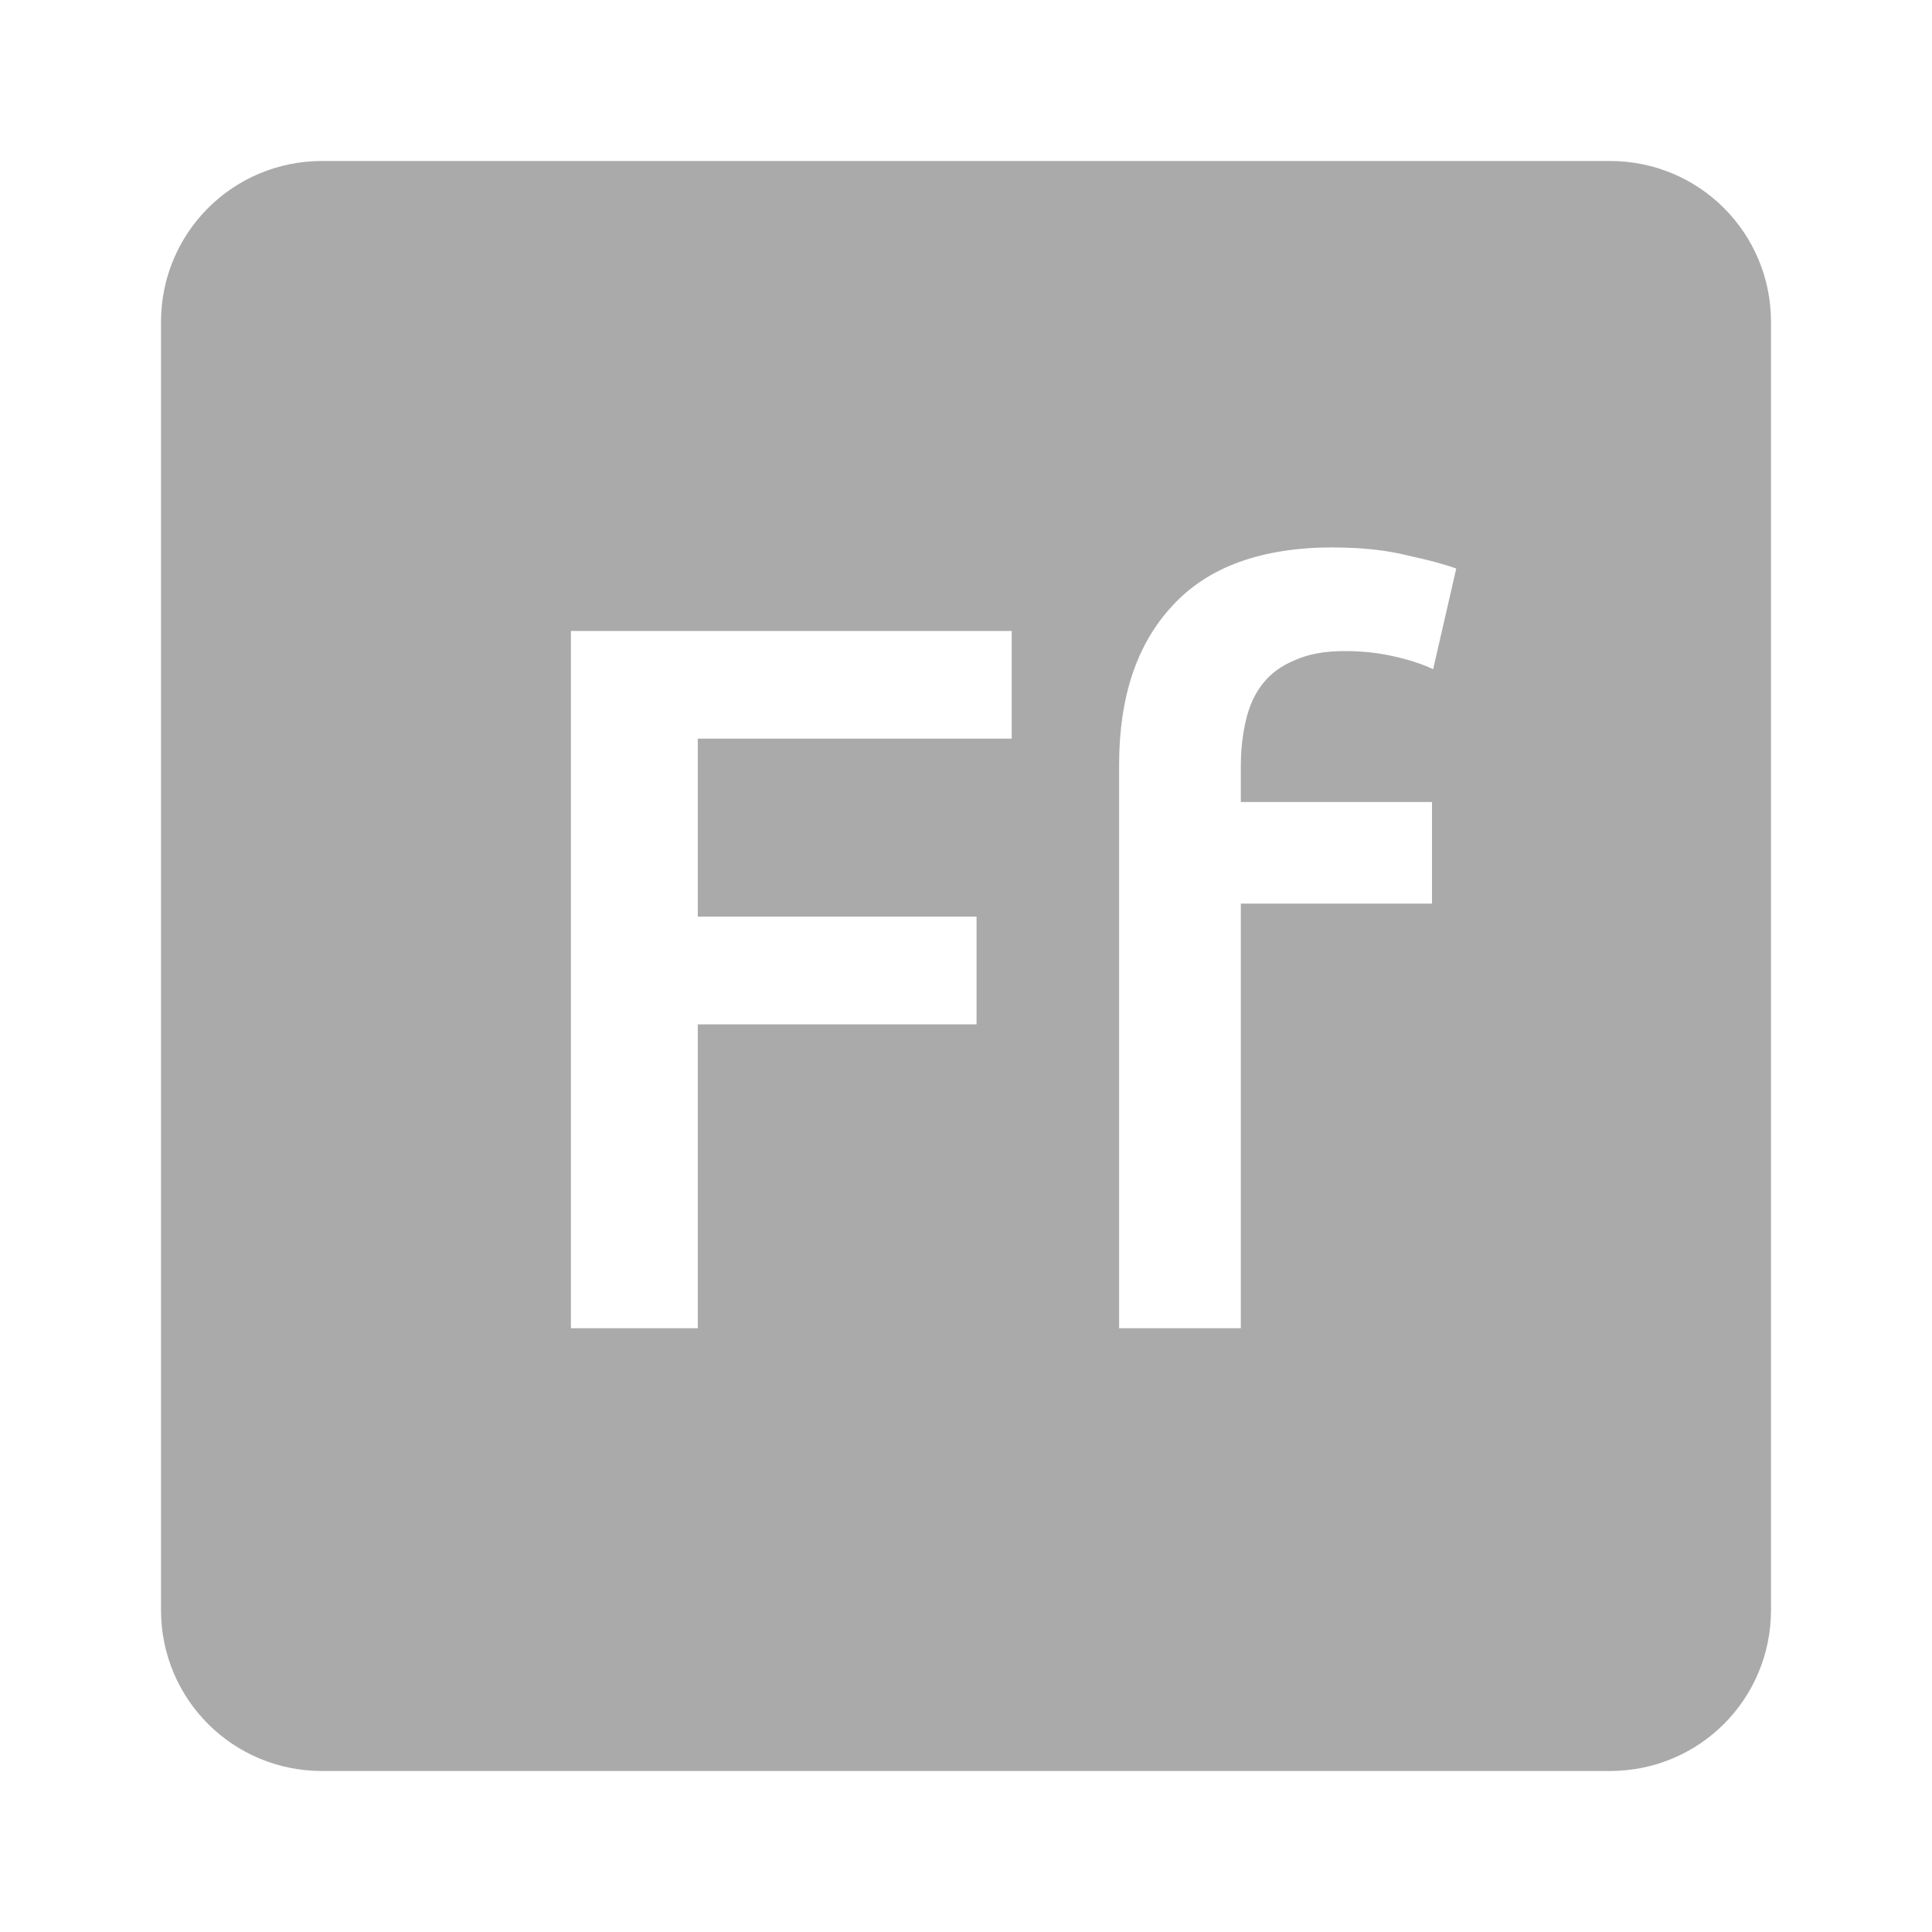 <svg xmlns="http://www.w3.org/2000/svg" viewBox="0 0 24 24">
 <path style="fill:#aaaaaa;fill-opacity:1" d="m 4 2 c -1.108 0 -2 0.892 -2 2 l 0 16 c 0 1.108 0.892 2 2 2 l 16 0 c 1.108 0 2 -0.892 2 -2 l 0 -16 c 0 -1.108 -0.892 -2 -2 -2 l -16 0 z m 12.564 4.801 c 0.35 0 0.659 0.033 0.926 0.1 c 0.267 0.058 0.466 0.112 0.6 0.162 l -0.287 1.25 c -0.142 -0.067 -0.308 -0.12 -0.5 -0.162 -0.183 -0.042 -0.383 -0.063 -0.6 -0.063 -0.242 0 -0.447 0.036 -0.613 0.111 -0.167 0.067 -0.3 0.164 -0.4 0.289 -0.1 0.125 -0.171 0.278 -0.213 0.461 -0.042 0.175 -0.063 0.368 -0.063 0.576 l 0 0.438 2.375 0 0 1.262 -2.375 0 0 5.275 -1.512 0 0 -7 c 0 -0.842 0.22 -1.5 0.662 -1.975 0.442 -0.483 1.108 -0.725 2 -0.725 z m -9.473 1.037 5.477 0 0 1.338 -3.9 0 0 2.211 3.463 0 0 1.338 -3.463 0 0 3.775 -1.576 0 0 -8.662 z"/>
</svg>
